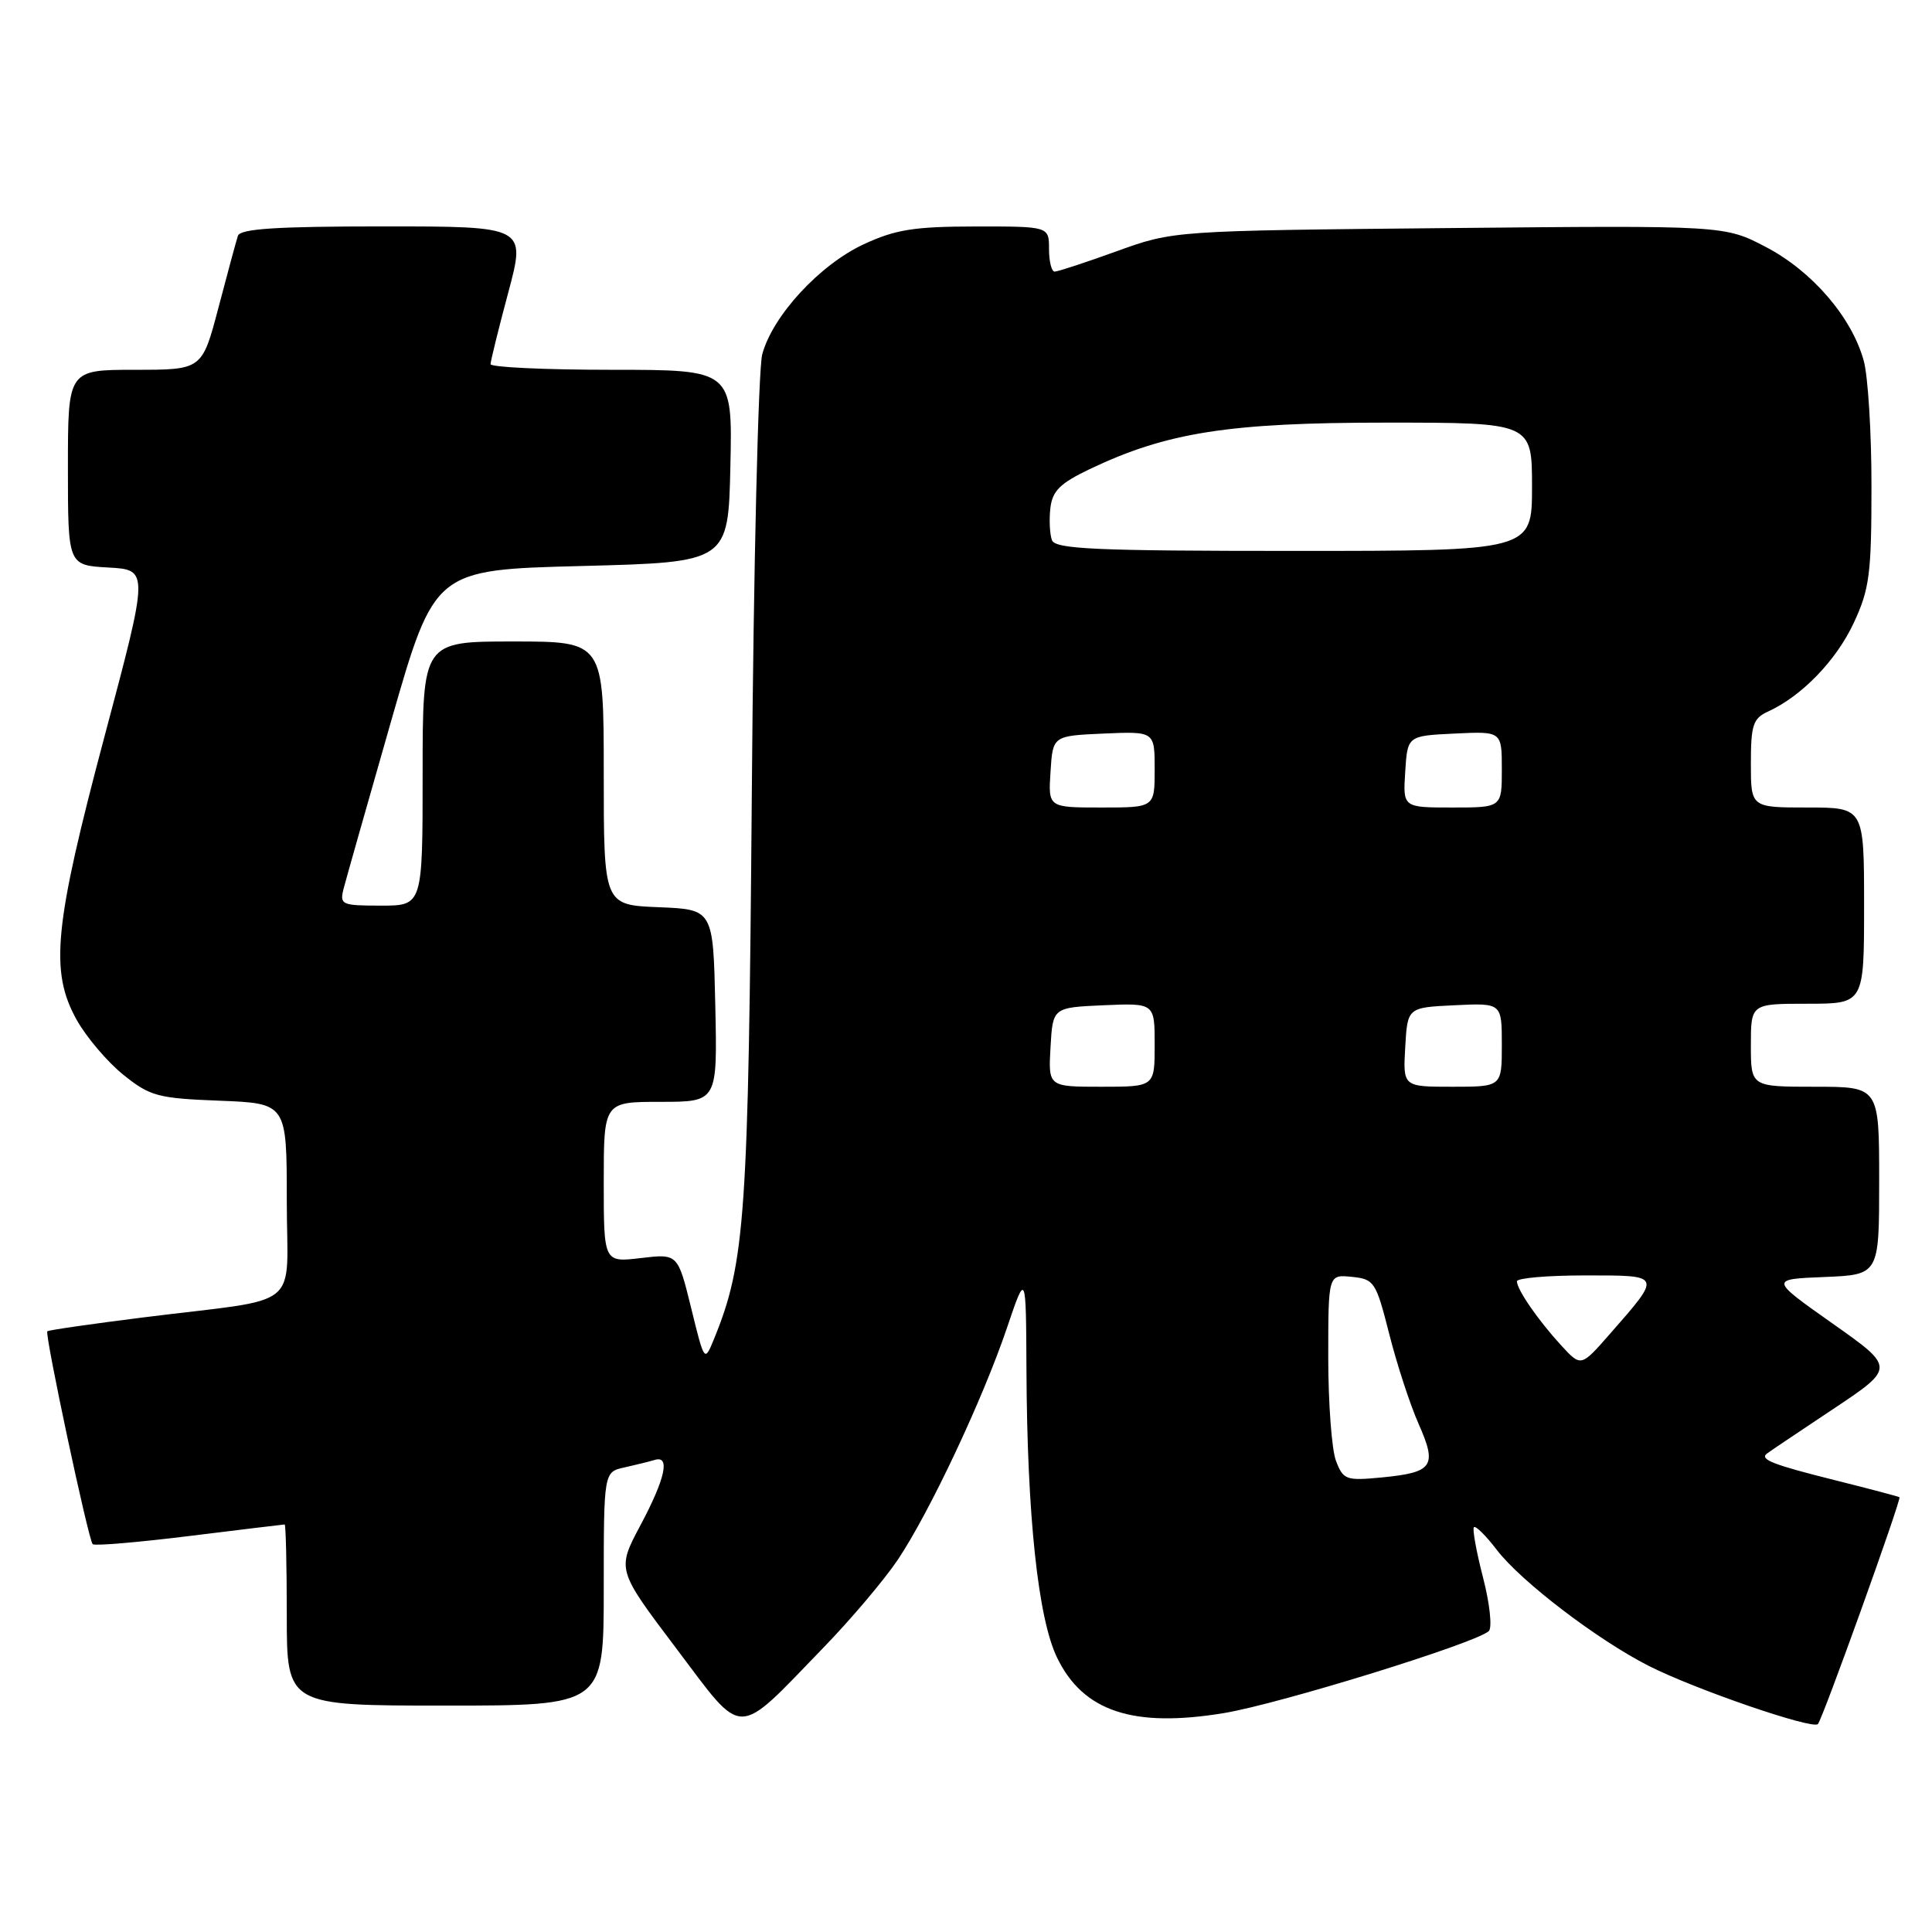 <?xml version="1.0" encoding="UTF-8" standalone="no"?>
<!DOCTYPE svg PUBLIC "-//W3C//DTD SVG 1.1//EN" "http://www.w3.org/Graphics/SVG/1.1/DTD/svg11.dtd" >
<svg xmlns="http://www.w3.org/2000/svg" xmlns:xlink="http://www.w3.org/1999/xlink" version="1.1" viewBox="0 0 256 256">
 <g >
 <path fill="currentColor"
d=" M 109.11 218.32 C 112.75 214.57 117.18 209.33 118.96 206.68 C 123.16 200.41 130.19 185.49 133.41 176.00 C 135.95 168.50 135.95 168.50 136.01 181.50 C 136.10 200.83 137.54 214.43 140.07 219.65 C 143.52 226.78 150.15 228.98 162.19 226.99 C 169.61 225.76 195.73 217.67 197.28 216.12 C 197.74 215.66 197.40 212.46 196.51 209.03 C 195.62 205.59 195.08 202.59 195.30 202.36 C 195.53 202.13 196.89 203.48 198.33 205.36 C 201.51 209.53 211.68 217.30 218.49 220.75 C 224.61 223.85 240.14 229.19 240.88 228.45 C 241.48 227.85 251.98 198.63 251.69 198.39 C 251.58 198.30 247.72 197.28 243.09 196.12 C 234.97 194.09 233.20 193.40 234.08 192.64 C 234.31 192.45 238.24 189.80 242.82 186.76 C 251.13 181.23 251.13 181.23 242.82 175.37 C 234.50 169.50 234.50 169.50 241.75 169.21 C 249.00 168.91 249.00 168.91 249.00 156.46 C 249.00 144.00 249.00 144.00 240.50 144.00 C 232.00 144.00 232.00 144.00 232.00 138.50 C 232.00 133.00 232.00 133.00 239.50 133.00 C 247.00 133.00 247.00 133.00 247.00 120.00 C 247.00 107.00 247.00 107.00 239.50 107.00 C 232.00 107.00 232.00 107.00 232.00 101.16 C 232.00 96.05 232.29 95.19 234.28 94.28 C 238.73 92.25 243.32 87.51 245.63 82.54 C 247.72 78.07 247.98 76.04 247.98 64.50 C 247.99 57.35 247.52 49.82 246.95 47.78 C 245.36 42.02 240.10 35.92 233.99 32.73 C 228.52 29.87 228.52 29.87 192.01 30.22 C 155.50 30.57 155.50 30.57 148.00 33.28 C 143.88 34.77 140.16 35.99 139.75 35.99 C 139.34 36.00 139.00 34.65 139.00 33.00 C 139.00 30.00 139.00 30.00 129.25 30.01 C 121.12 30.02 118.66 30.41 114.44 32.37 C 108.59 35.10 102.38 41.84 101.00 46.95 C 100.48 48.90 99.85 75.02 99.62 105.00 C 99.17 161.31 98.76 167.28 94.59 177.47 C 93.35 180.50 93.34 180.49 91.58 173.31 C 89.81 166.12 89.81 166.12 84.91 166.70 C 80.00 167.28 80.00 167.28 80.00 156.64 C 80.00 146.00 80.00 146.00 87.53 146.00 C 95.06 146.00 95.06 146.00 94.78 133.25 C 94.50 120.50 94.50 120.50 87.25 120.21 C 80.00 119.91 80.00 119.91 80.00 102.46 C 80.00 85.00 80.00 85.00 68.00 85.00 C 56.00 85.00 56.00 85.00 56.00 102.50 C 56.00 120.00 56.00 120.00 50.48 120.00 C 45.25 120.00 44.99 119.88 45.53 117.75 C 45.85 116.51 48.69 106.50 51.84 95.50 C 57.58 75.50 57.58 75.50 77.04 75.00 C 96.50 74.50 96.50 74.50 96.78 61.75 C 97.06 49.00 97.06 49.00 81.03 49.00 C 72.21 49.00 65.00 48.66 65.00 48.25 C 65.01 47.84 66.06 43.56 67.35 38.75 C 69.69 30.00 69.69 30.00 50.81 30.00 C 36.60 30.00 31.84 30.31 31.52 31.25 C 31.30 31.94 30.14 36.21 28.95 40.75 C 26.78 49.00 26.78 49.00 17.89 49.00 C 9.00 49.00 9.00 49.00 9.00 61.95 C 9.00 74.90 9.00 74.90 14.36 75.20 C 19.73 75.50 19.73 75.50 13.87 97.50 C 7.15 122.74 6.57 128.70 10.17 135.15 C 11.45 137.44 14.23 140.71 16.34 142.41 C 19.88 145.26 20.89 145.53 29.09 145.85 C 38.00 146.20 38.00 146.20 38.00 159.05 C 38.00 173.90 40.48 171.87 19.02 174.56 C 12.16 175.42 6.42 176.25 6.27 176.40 C 5.90 176.77 11.71 204.04 12.28 204.61 C 12.52 204.86 18.29 204.37 25.08 203.53 C 31.88 202.69 37.57 202.00 37.72 202.00 C 37.87 202.00 38.00 207.40 38.00 214.00 C 38.00 226.00 38.00 226.00 59.00 226.00 C 80.00 226.00 80.00 226.00 80.00 210.52 C 80.00 195.04 80.00 195.04 82.75 194.44 C 84.26 194.10 86.06 193.66 86.75 193.45 C 88.84 192.80 88.16 195.92 84.86 202.11 C 81.73 207.99 81.73 207.99 89.59 218.40 C 98.71 230.48 97.33 230.48 109.11 218.32 Z  M 177.02 193.56 C 176.46 192.08 176.00 185.92 176.00 179.87 C 176.00 168.87 176.00 168.87 179.12 169.19 C 182.10 169.49 182.32 169.83 184.08 176.76 C 185.09 180.75 186.84 186.12 187.98 188.69 C 190.46 194.29 189.89 195.11 183.08 195.77 C 178.34 196.22 177.99 196.09 177.02 193.56 Z  M 206.90 178.31 C 203.86 175.01 201.00 170.88 201.00 169.78 C 201.00 169.35 205.07 169.00 210.04 169.00 C 220.31 169.00 220.24 168.85 213.27 176.81 C 209.49 181.12 209.49 181.12 206.90 178.31 Z  M 139.20 138.75 C 139.50 133.50 139.50 133.50 146.25 133.20 C 153.00 132.91 153.00 132.91 153.00 138.45 C 153.00 144.00 153.00 144.00 145.95 144.00 C 138.90 144.00 138.90 144.00 139.20 138.75 Z  M 186.20 138.75 C 186.50 133.50 186.50 133.50 192.75 133.20 C 199.00 132.90 199.00 132.90 199.00 138.45 C 199.00 144.00 199.00 144.00 192.45 144.00 C 185.90 144.00 185.90 144.00 186.20 138.75 Z  M 139.20 102.25 C 139.50 97.50 139.50 97.50 146.25 97.20 C 153.00 96.91 153.00 96.91 153.00 101.95 C 153.00 107.00 153.00 107.00 145.95 107.00 C 138.89 107.00 138.89 107.00 139.20 102.25 Z  M 186.20 102.25 C 186.50 97.50 186.50 97.50 192.75 97.20 C 199.00 96.90 199.00 96.90 199.00 101.95 C 199.00 107.00 199.00 107.00 192.45 107.00 C 185.89 107.00 185.89 107.00 186.20 102.25 Z  M 139.39 71.58 C 139.10 70.81 139.00 68.89 139.18 67.33 C 139.44 65.06 140.45 64.05 144.35 62.18 C 154.60 57.29 162.79 56.00 183.66 56.00 C 203.00 56.00 203.00 56.00 203.00 64.50 C 203.00 73.00 203.00 73.00 171.47 73.00 C 145.20 73.00 139.85 72.76 139.39 71.58 Z "/>
</g>
</svg>